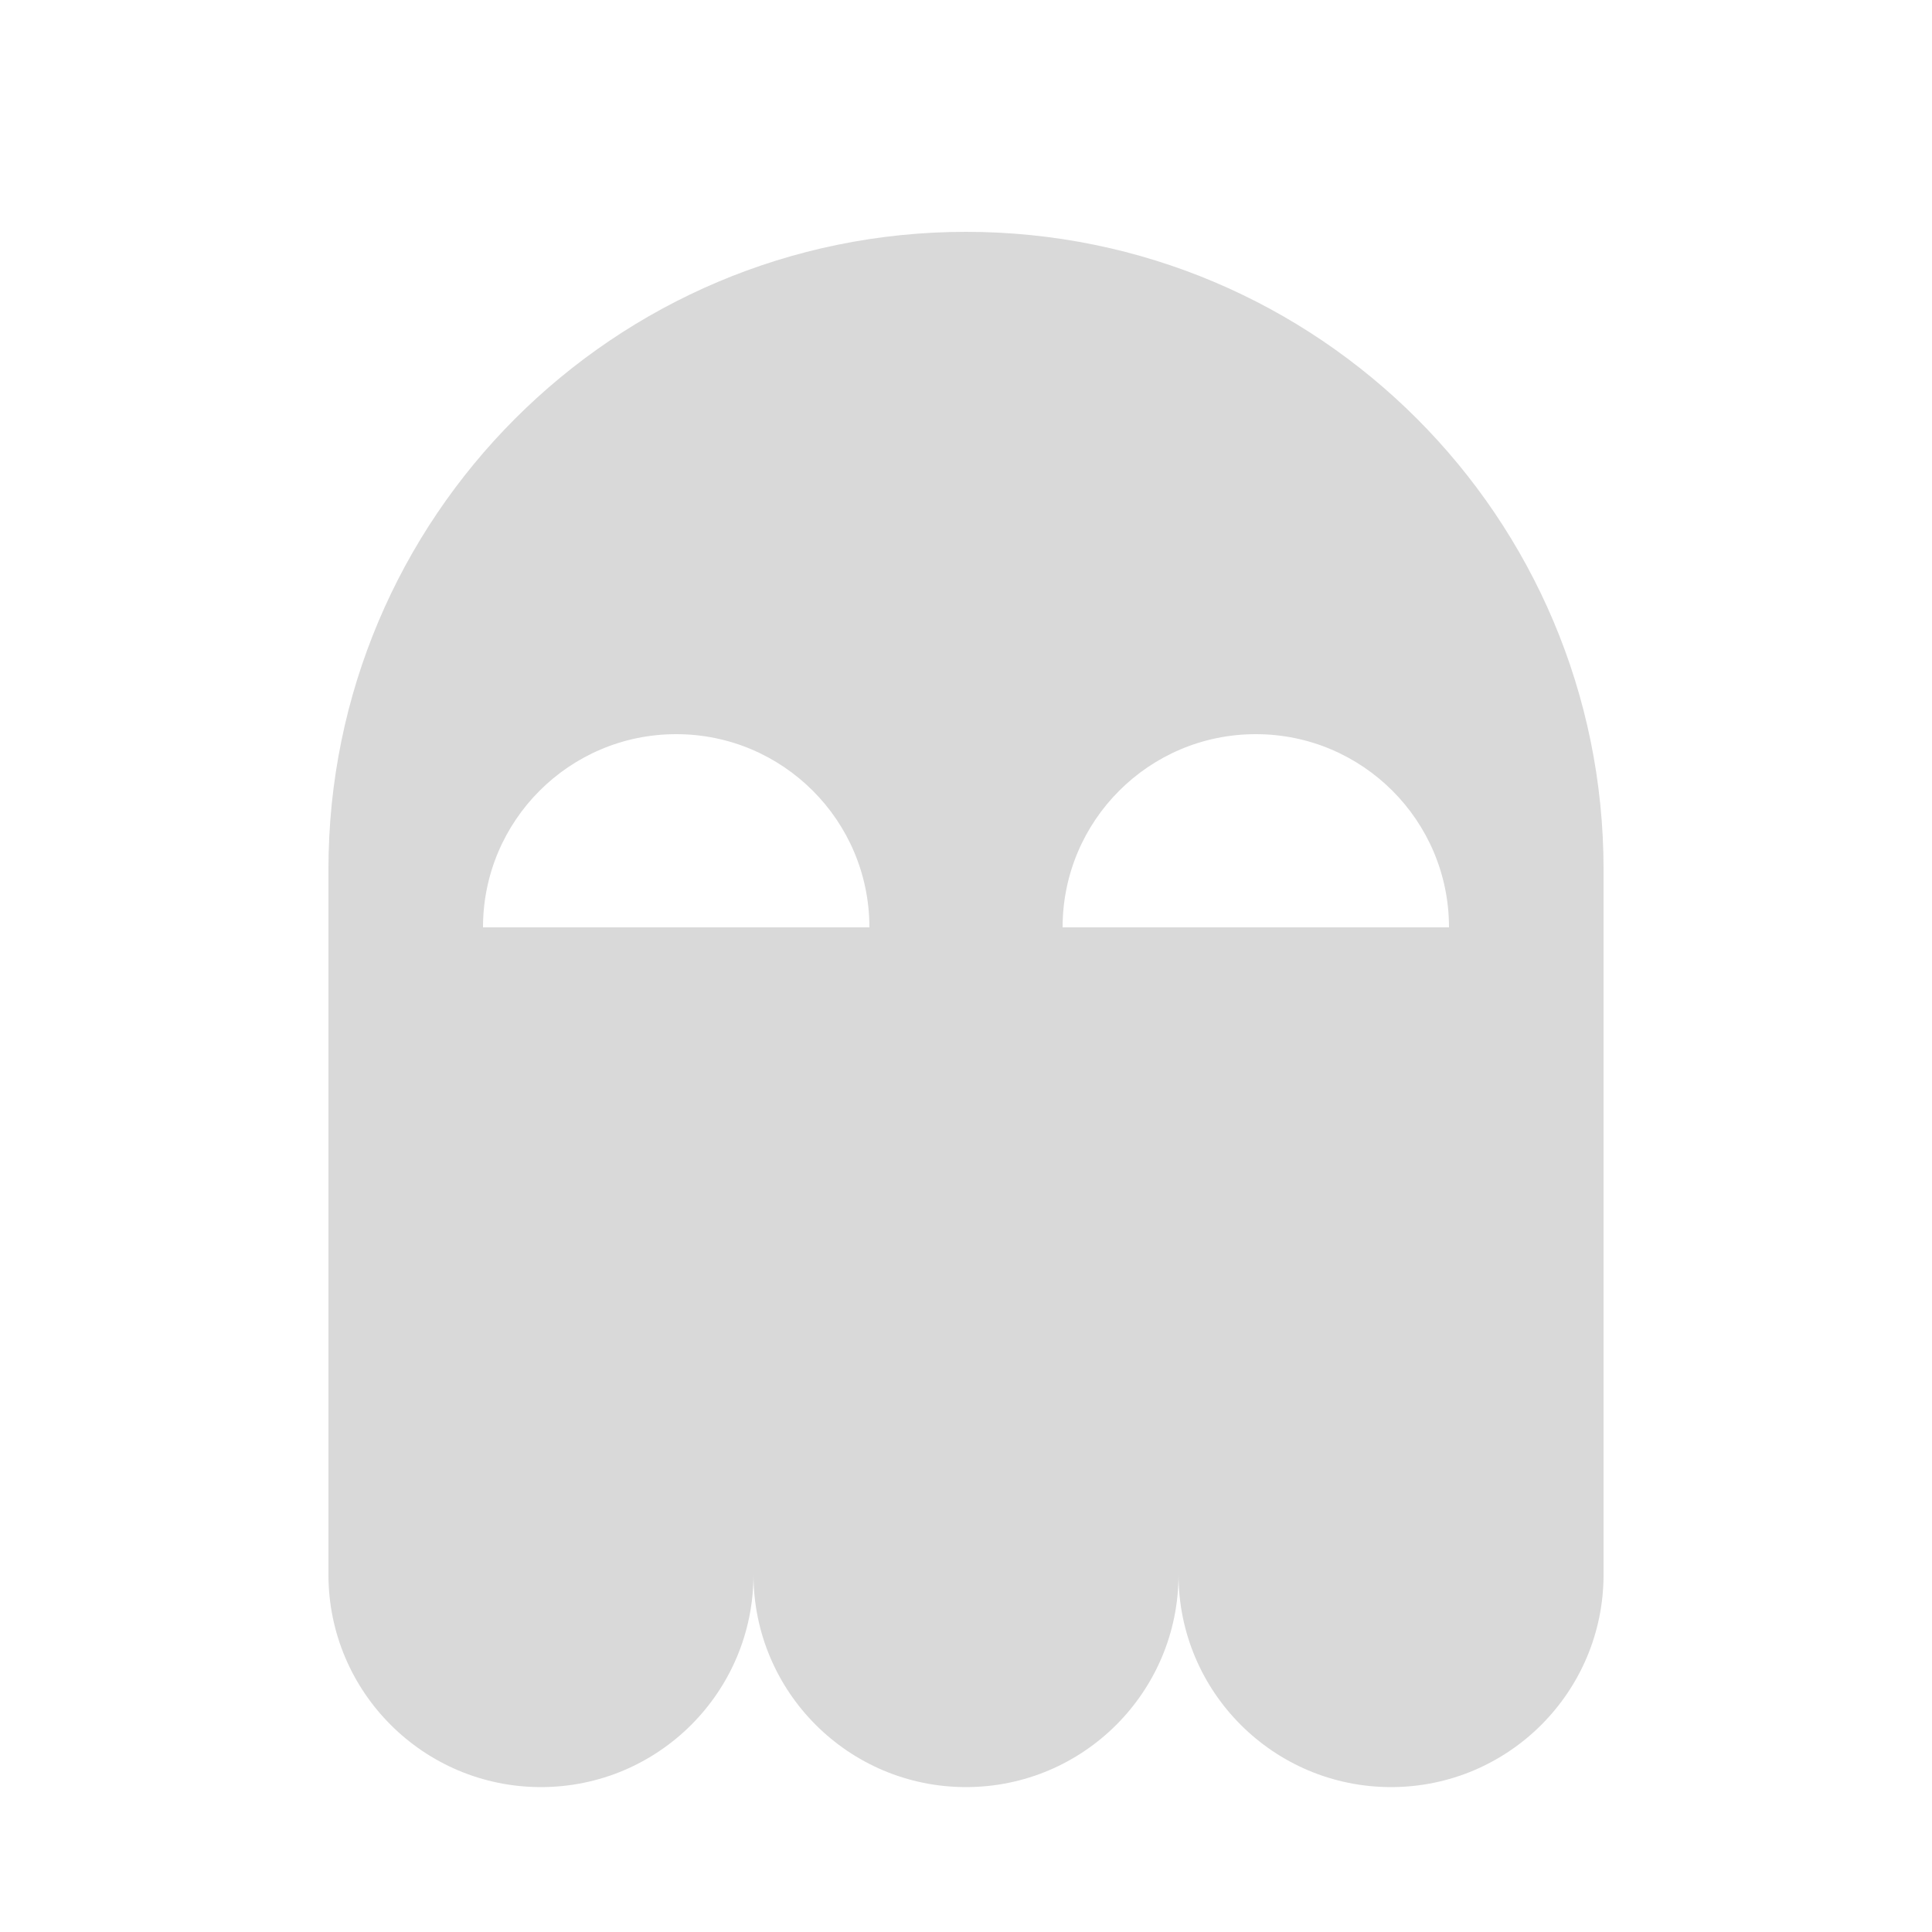<svg width="100" height="100" viewBox="0 0 100 100" fill="none" xmlns="http://www.w3.org/2000/svg">
<path fill-rule="evenodd" clip-rule="evenodd" d="M17 81.5V45C17 26.775 31.775 12 50 12C68.225 12 83 26.775 83 45V81.5C83 87.575 78.075 92.5 72 92.5C65.925 92.5 61 87.575 61 81.5C61 87.575 56.075 92.5 50 92.5C43.925 92.5 39 87.575 39 81.5C39 87.575 34.075 92.5 28 92.5C21.925 92.5 17 87.575 17 81.5ZM65 38C59.477 38 55 42.477 55 48H65H75C75 42.477 70.523 38 65 38ZM35 38C29.477 38 25 42.477 25 48H45C45 42.477 40.523 38 35 38Z" fill="#D9D9D9"/>
</svg>
